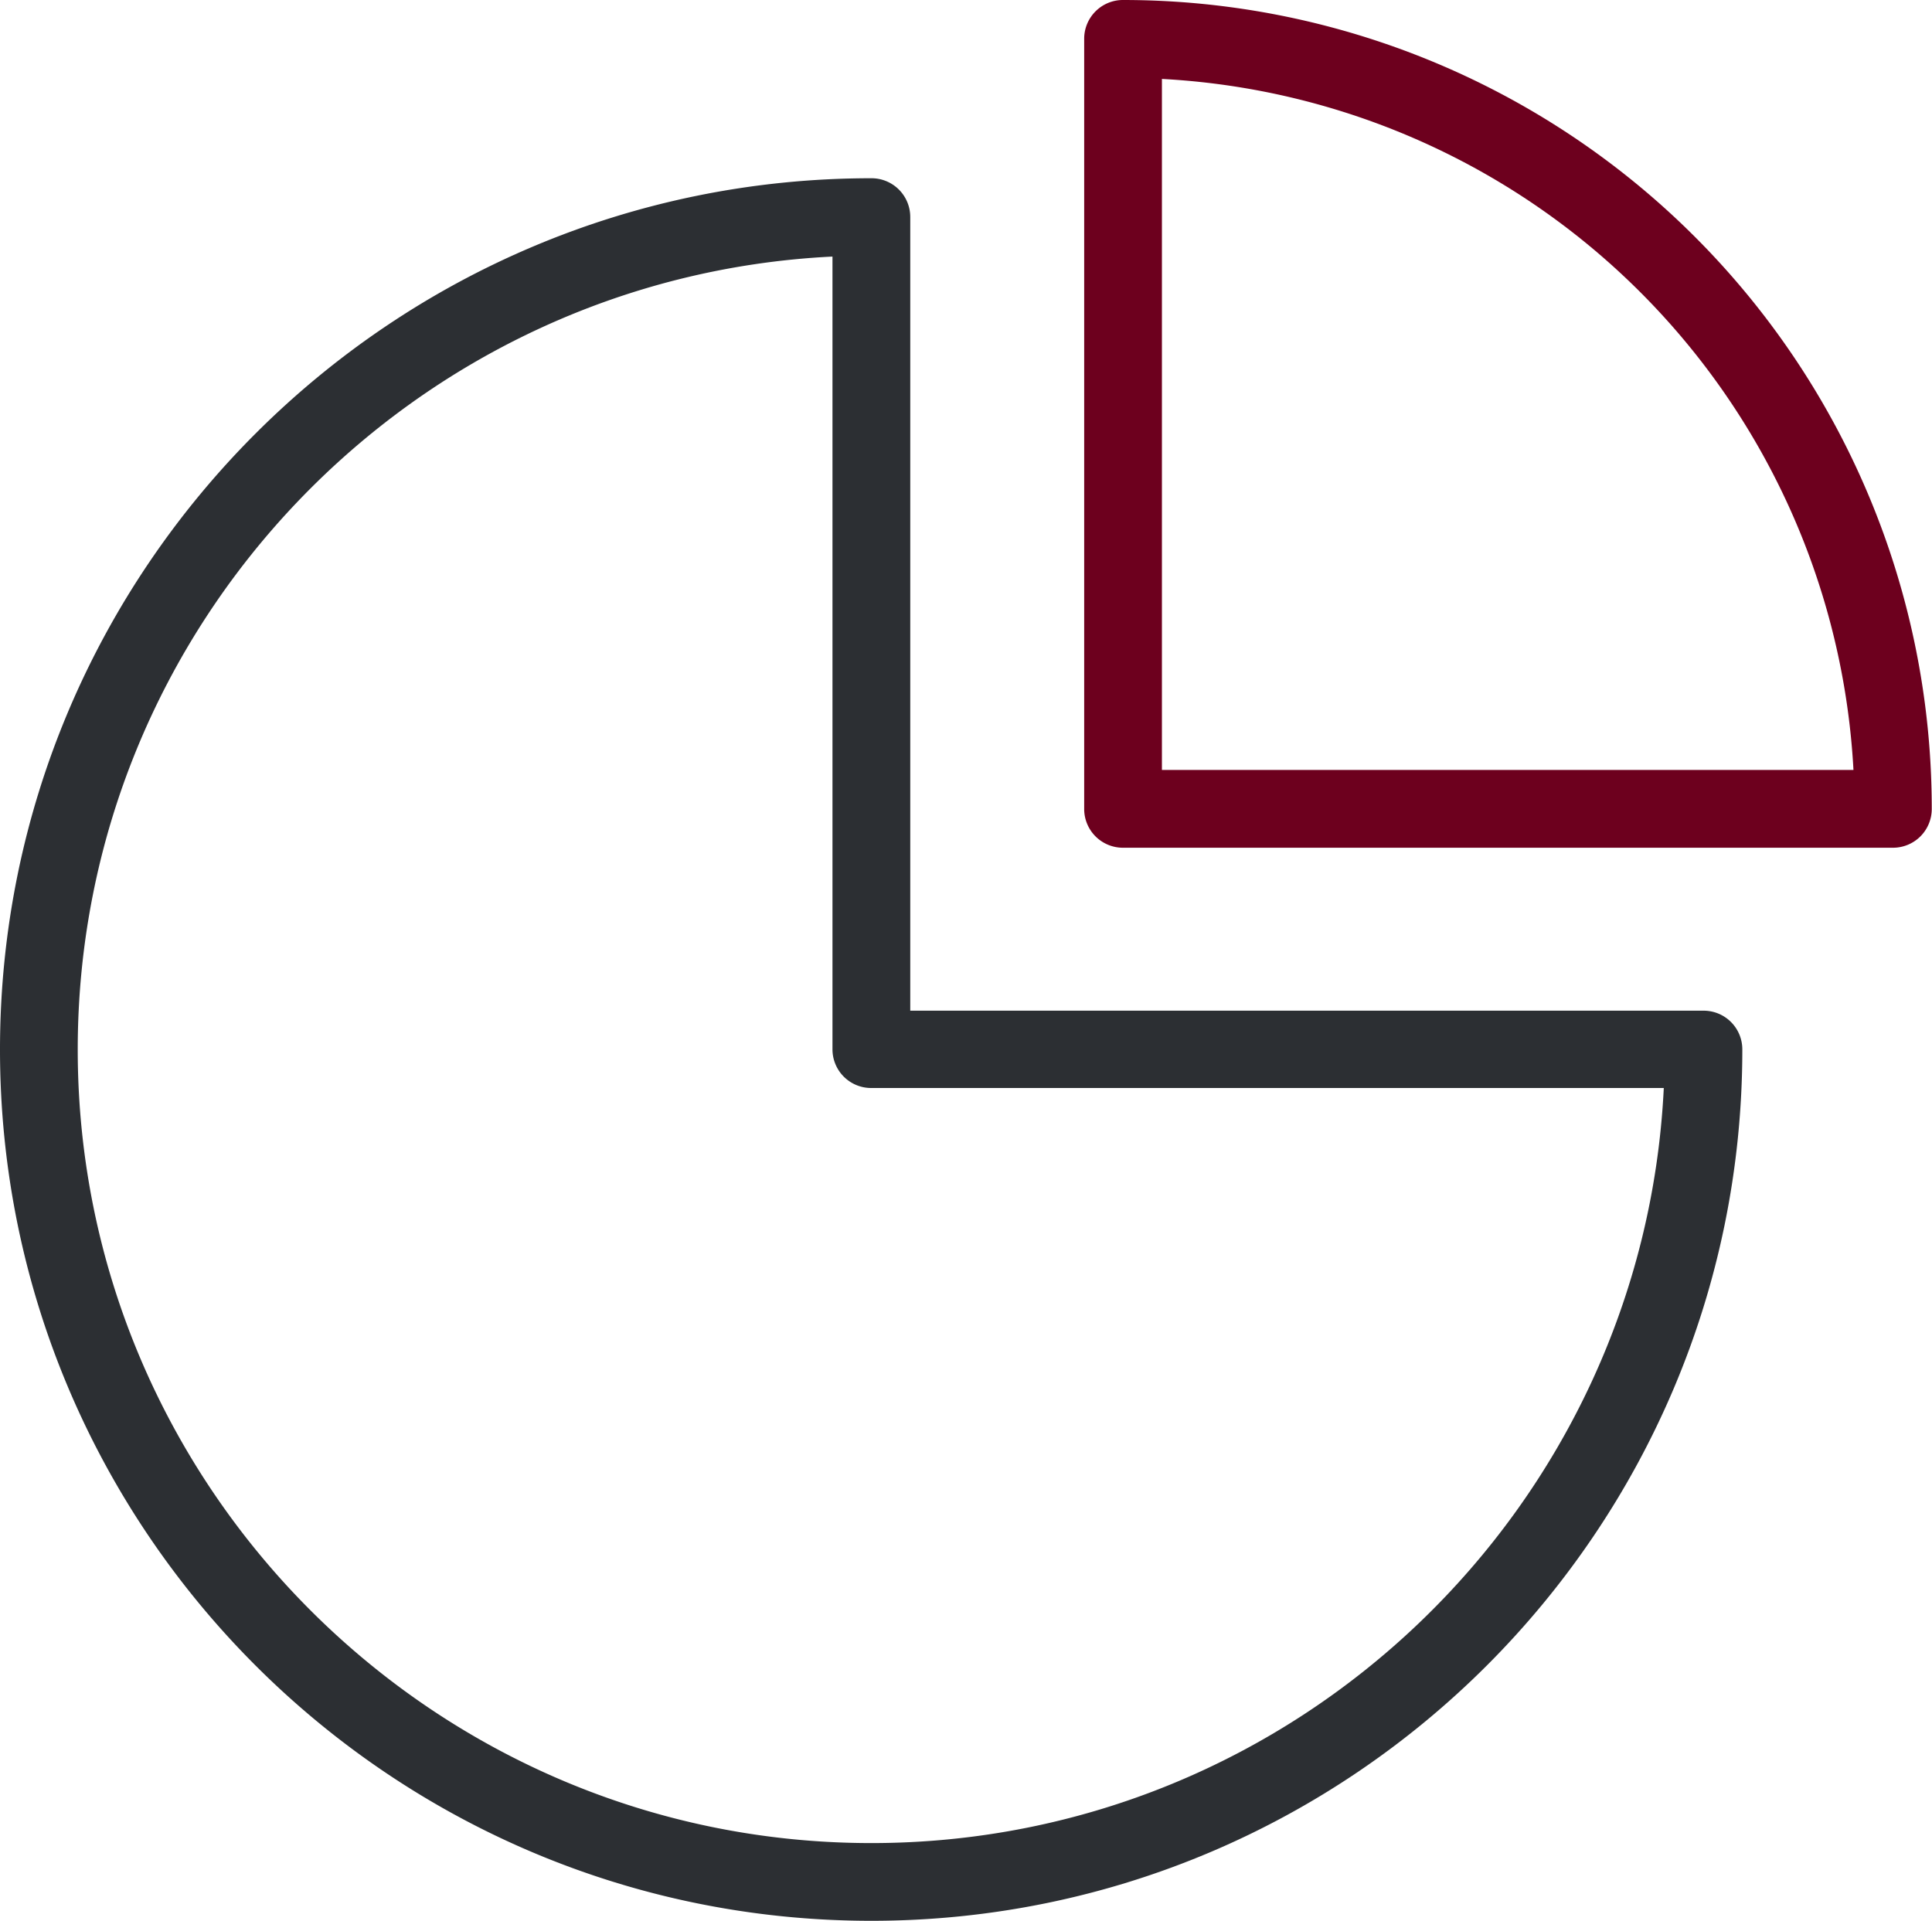 <?xml version="1.0" encoding="utf-8" standalone="no"?>
<svg xmlns="http://www.w3.org/2000/svg" viewBox="0 0 384 381.81">
    <defs>
        <style>.cls-1{fill:#6d001e;}.cls-2{fill:#2c2f33;}</style>
    </defs>
    <title>private-debt</title>
    <g id="Layer_2" data-name="Layer 2">
        <g id="Layer_1-2" data-name="Layer 1">
            <path class="cls-1" d="M223.22,0a7.7,7.7,0,0,0-7.73,7.73V160.78a7.7,7.7,0,0,0,7.73,7.73h153a7.7,7.7,0,0,0,7.73-7.73A160.73,160.73,0,0,0,223.22,0Zm7.72,153.05V15.69A145.4,145.4,0,0,1,368.39,153.05Z"/>
            <path class="cls-2" d="M346.3,208.63a7.69,7.69,0,0,0-7.73-7.73H180.92V43.16a7.7,7.7,0,0,0-7.73-7.73C77.66,35.43,0,113.09,0,208.63S77.66,381.81,173.19,381.81,346.3,304.08,346.3,208.63ZM173.19,366.36c-86.95,0-157.74-70.79-157.74-157.73C15.45,124.25,82,55.1,165.46,51V208.55a7.69,7.69,0,0,0,7.73,7.72h157.5c-4.06,83.44-73.13,150.09-157.5,150.09Z"/>
        </g>
    </g>
</svg>